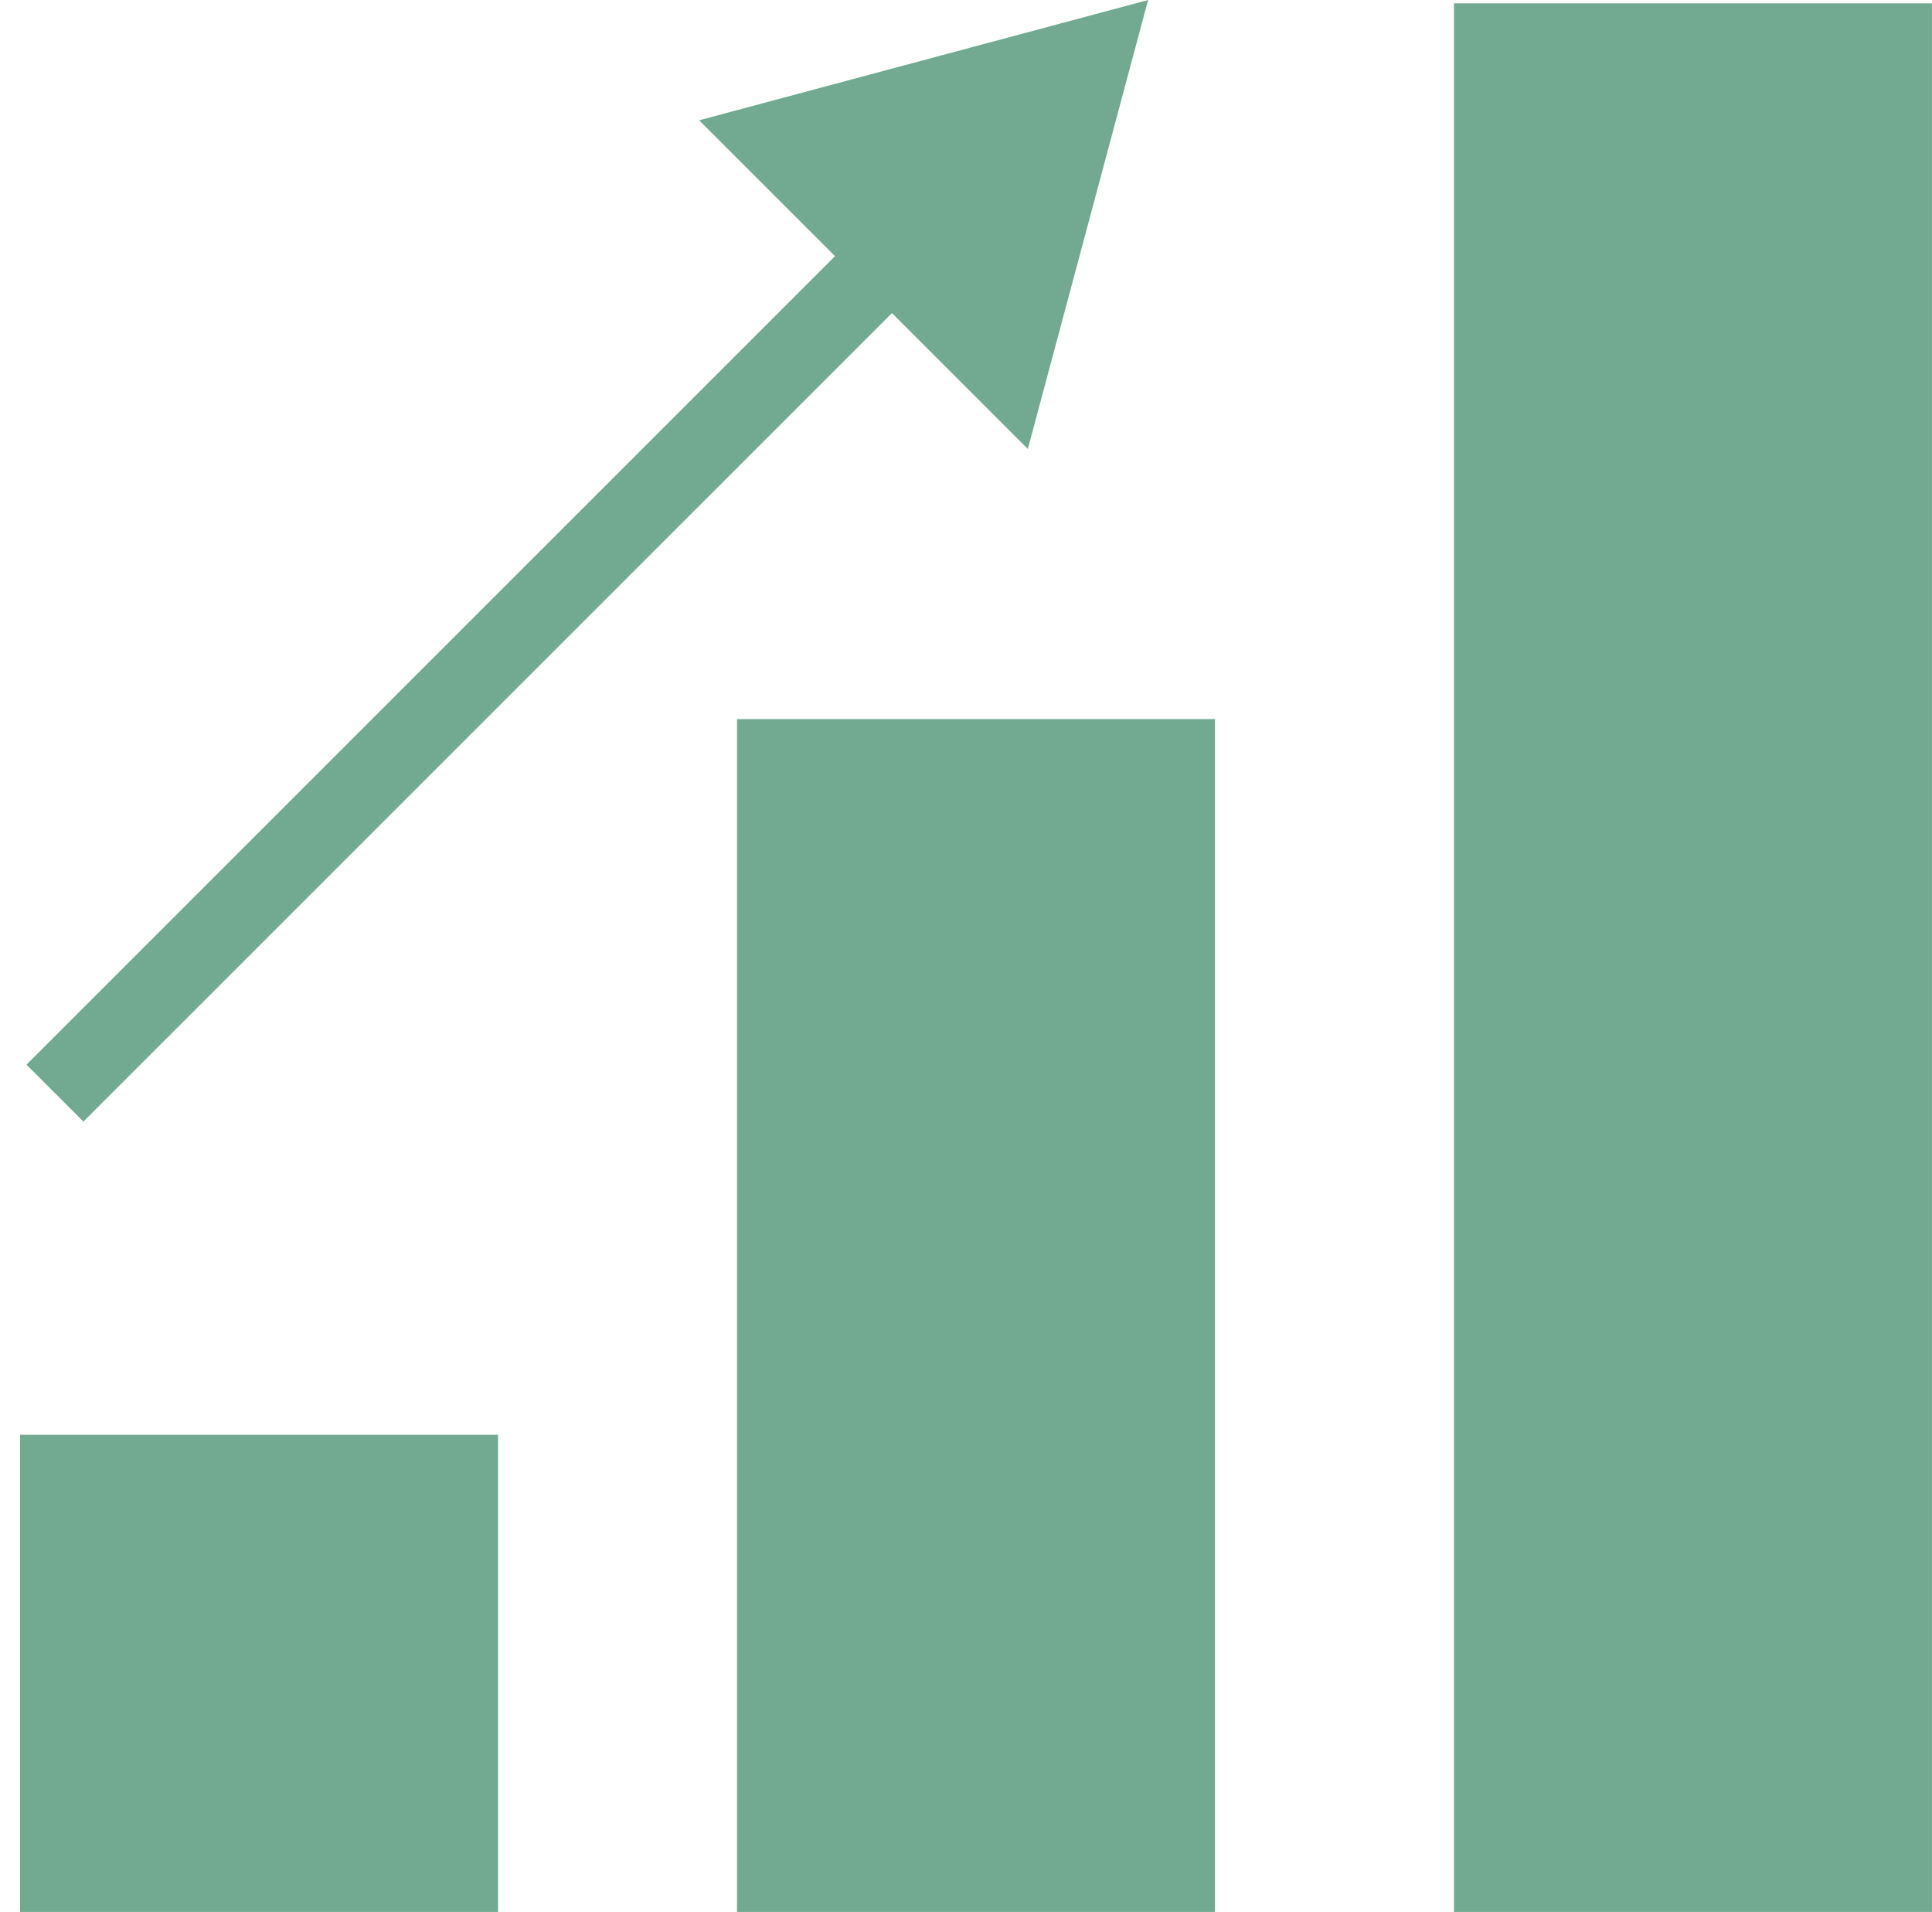 <svg width="96" height="95" viewBox="0 0 96 95" fill="none" xmlns="http://www.w3.org/2000/svg">
<rect x="0.997" y="71.291" width="23.75" height="23.709" fill="#71AA91"/>
<rect x="36.622" y="35.729" width="23.75" height="59.271" fill="#71AA91"/>
<rect x="72.247" y="0.166" width="23.75" height="94.834" fill="#71AA91"/>
<path d="M57.049 0L34.741 5.977L51.072 22.306L57.049 0ZM42.907 11.313L1.316 52.9L4.145 55.728L45.735 14.142L42.907 11.313Z" fill="#71AA91"/>
</svg>
